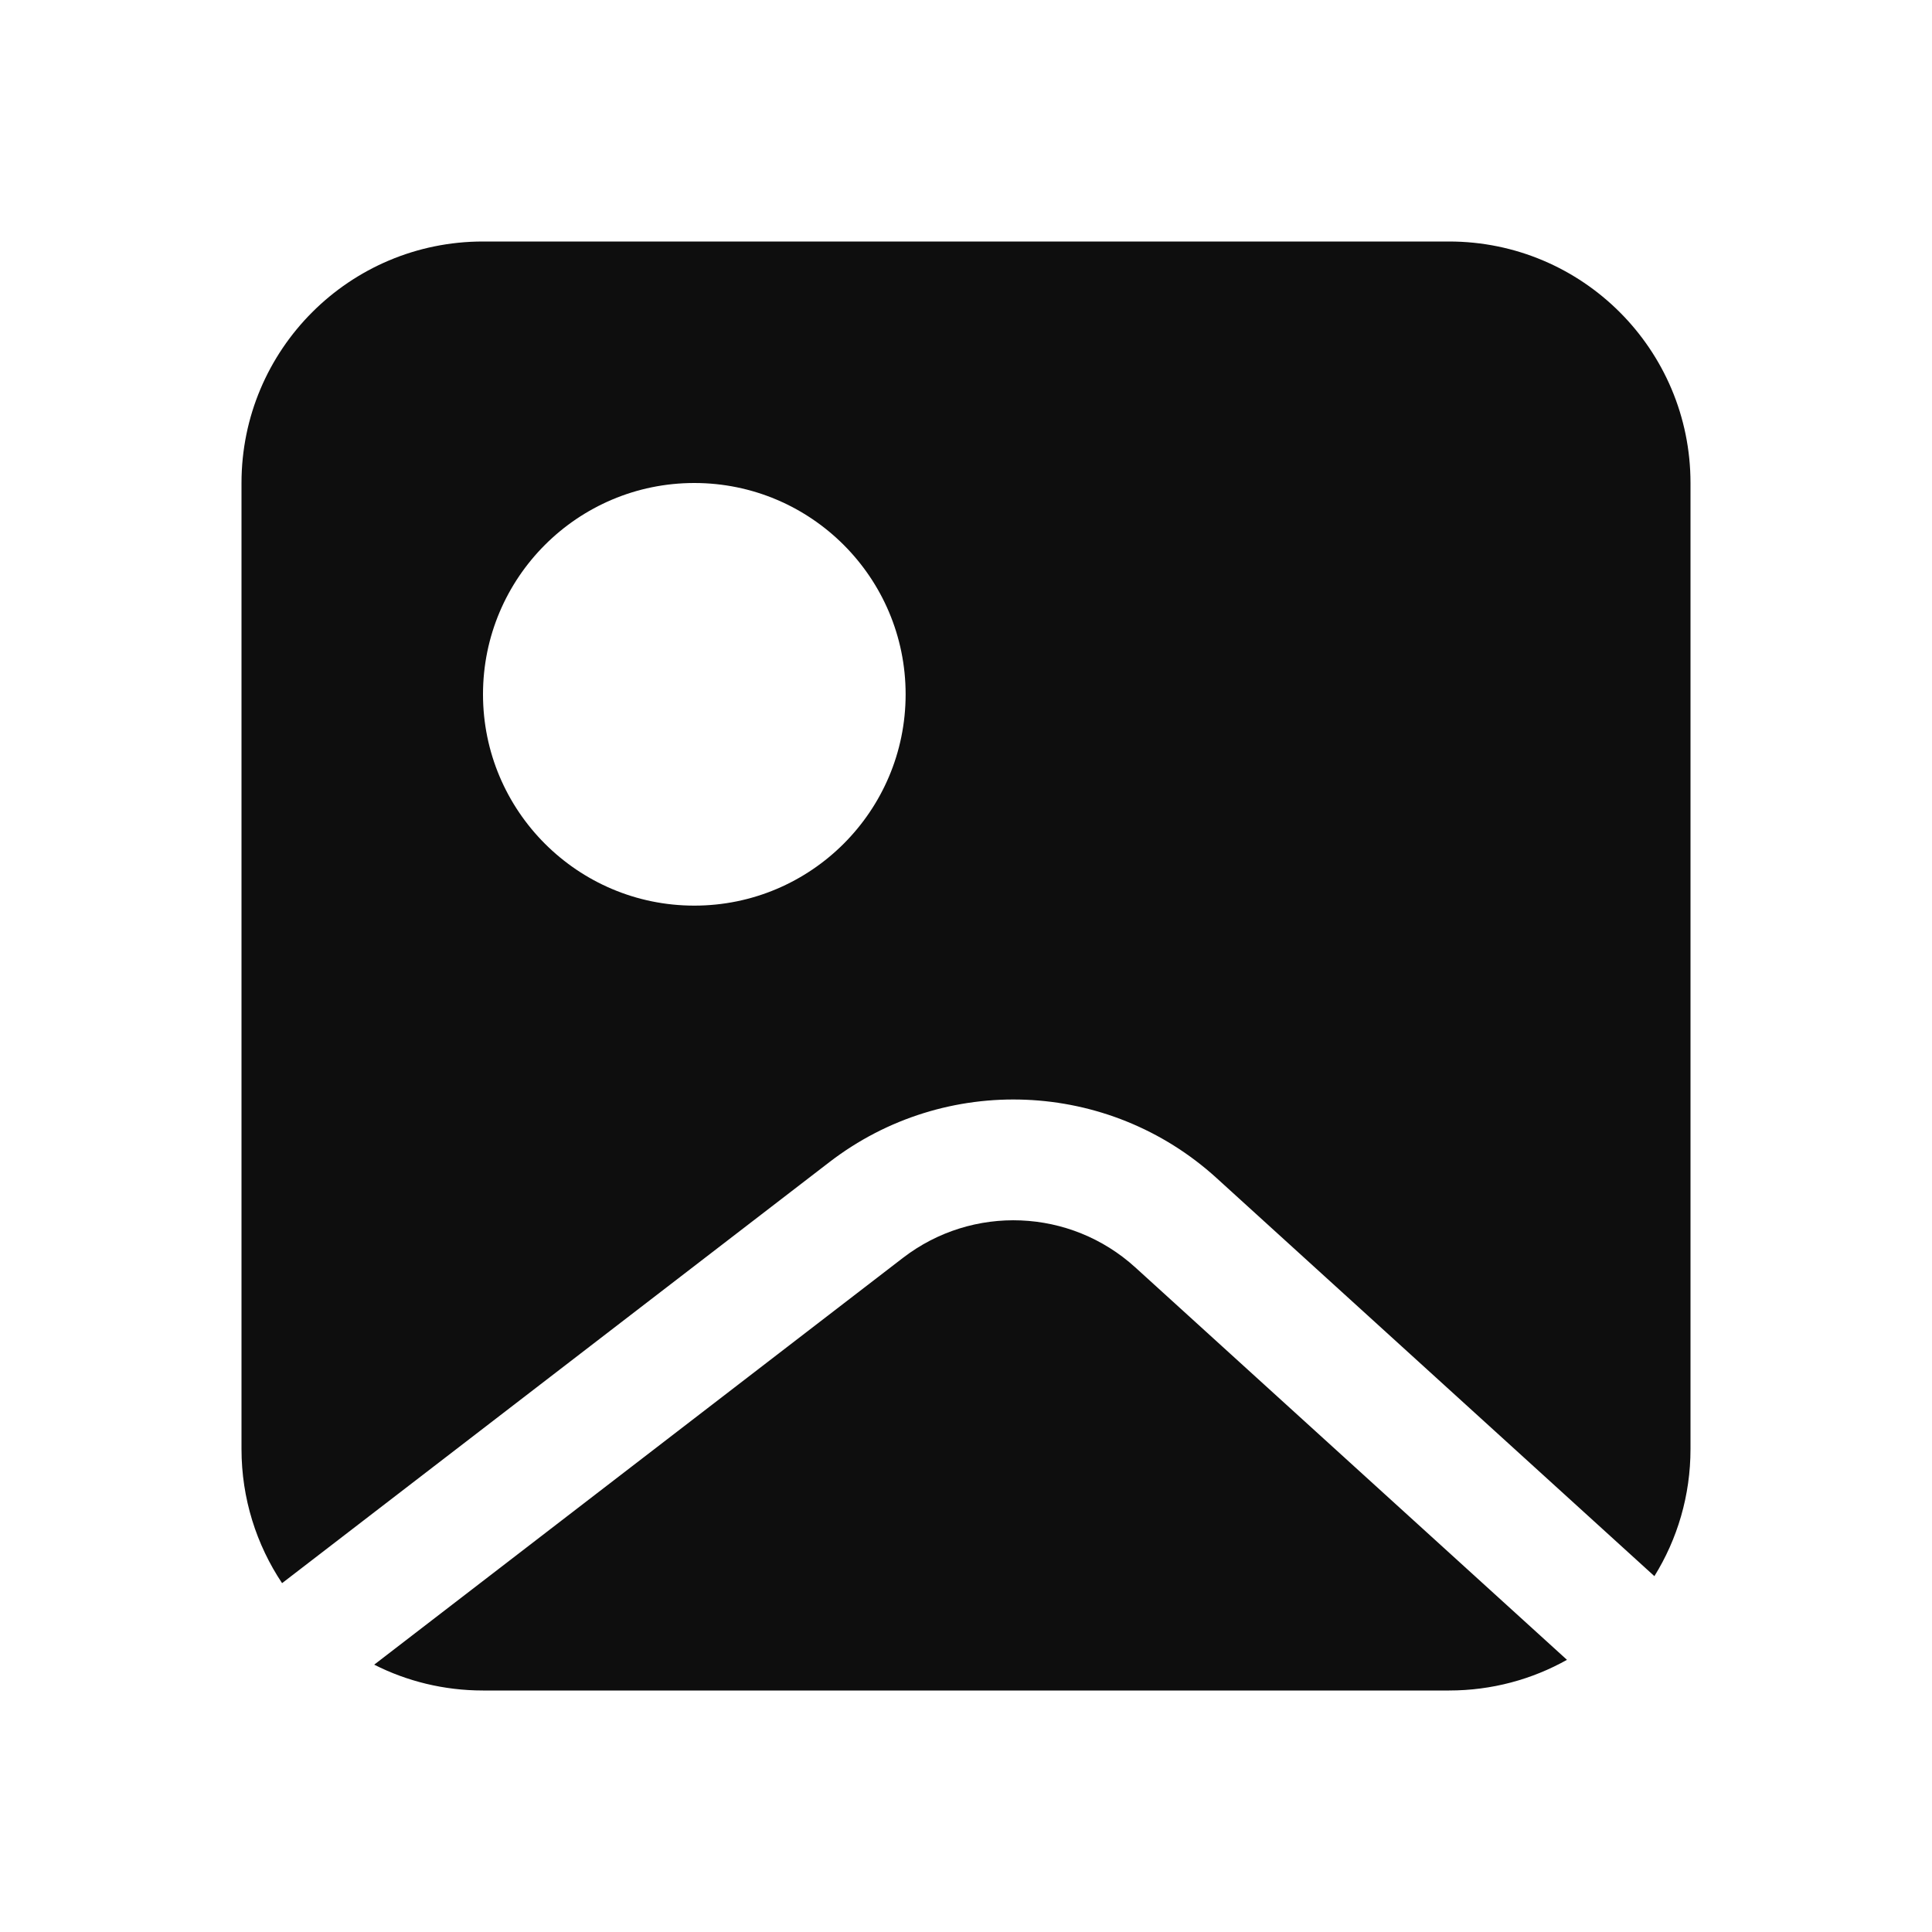 <svg width="16" height="16" viewBox="0 0 16 16" fill="none" xmlns="http://www.w3.org/2000/svg">
<path fill-rule="evenodd" clip-rule="evenodd" d="M14 12V4C14 2.895 13.105 2 12 2H8H4C2.895 2 2 2.895 2 4V12C2 12.411 2.124 12.793 2.336 13.111L6.869 9.624C7.828 8.886 9.179 8.941 10.075 9.756L13.701 13.053C13.891 12.747 14 12.386 14 12ZM12.977 13.746L9.402 10.496C8.864 10.007 8.054 9.974 7.478 10.417L3.099 13.786C3.369 13.923 3.676 14 4 14H12C12.355 14 12.688 13.908 12.977 13.746ZM7.5 5.75C7.5 6.716 6.716 7.5 5.75 7.5C4.784 7.5 4 6.716 4 5.75C4 4.784 4.784 4 5.75 4C6.716 4 7.5 4.784 7.5 5.75Z" fill="#0E0E0E"/>
</svg>

